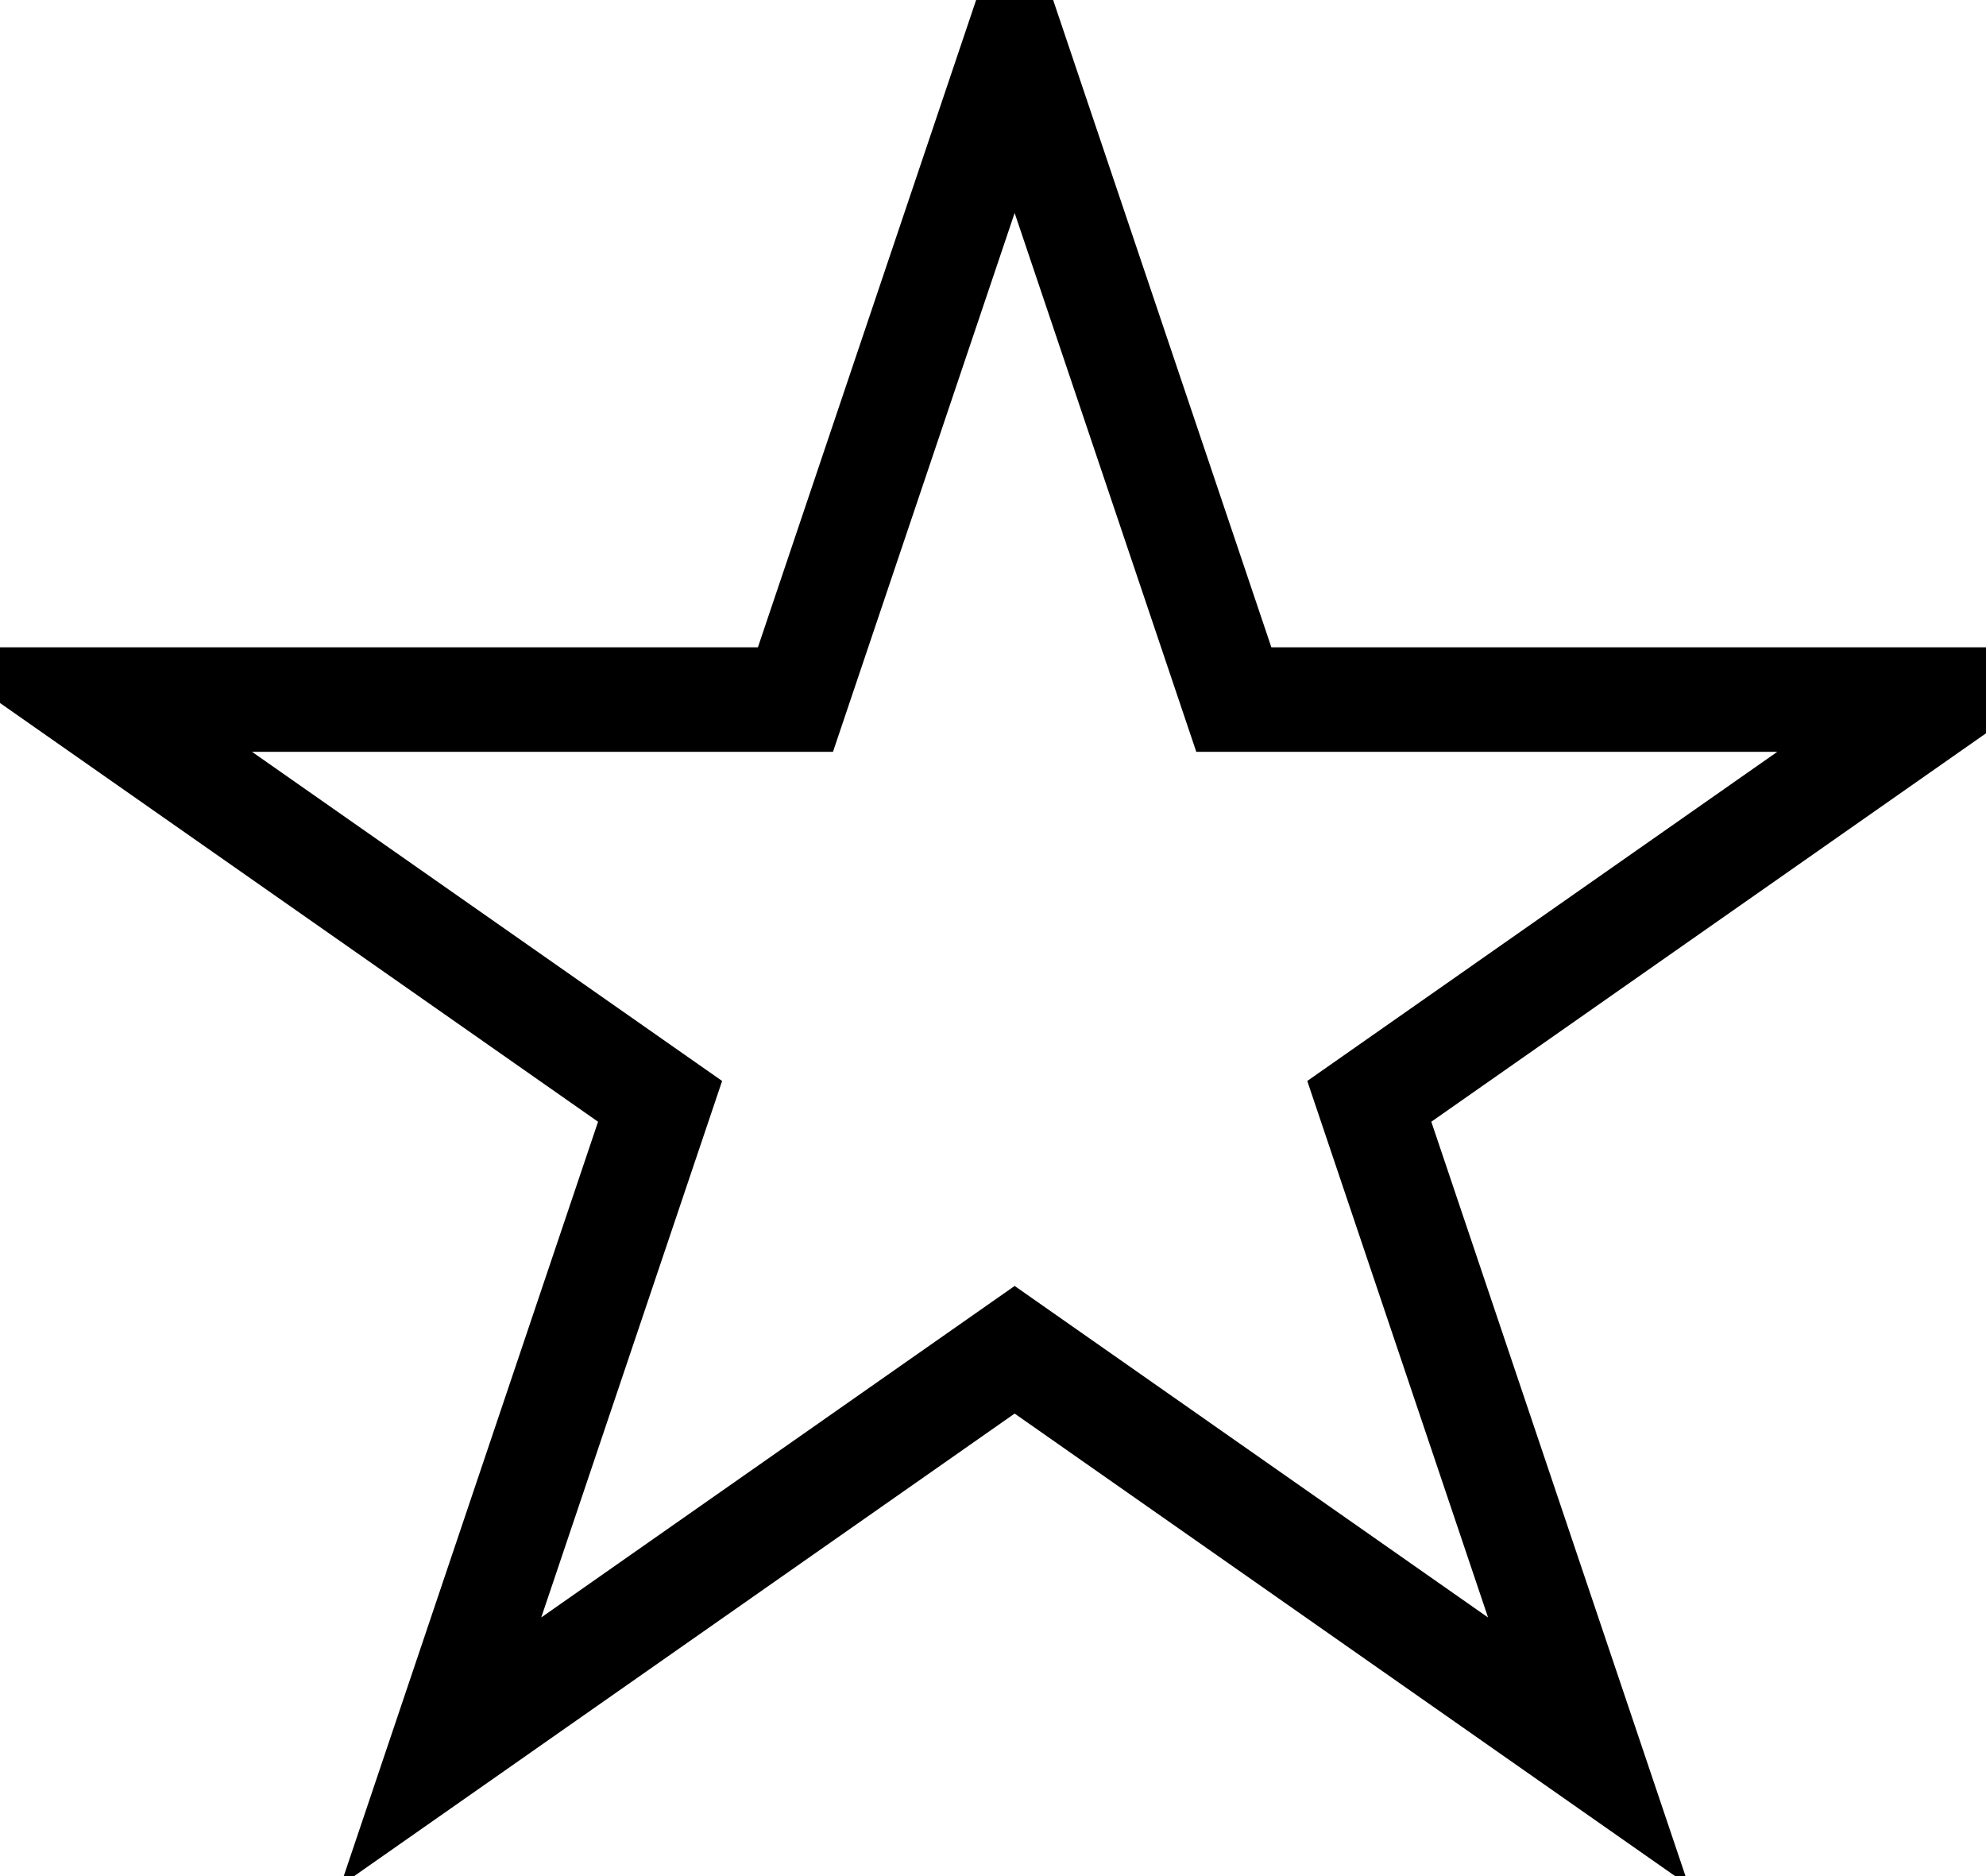 <svg width="18" height="17" viewBox="0 0 19 17" stroke="#000" fill="none" xmlns="http://www.w3.org/2000/svg">
<path d="M9.707 0L11.804 6.219H18.589L13.1 10.062L15.196 16.281L9.707 12.438L4.218 16.281L6.315 10.062L0.825 6.219H7.61L9.707 0Z"/>
</svg>
